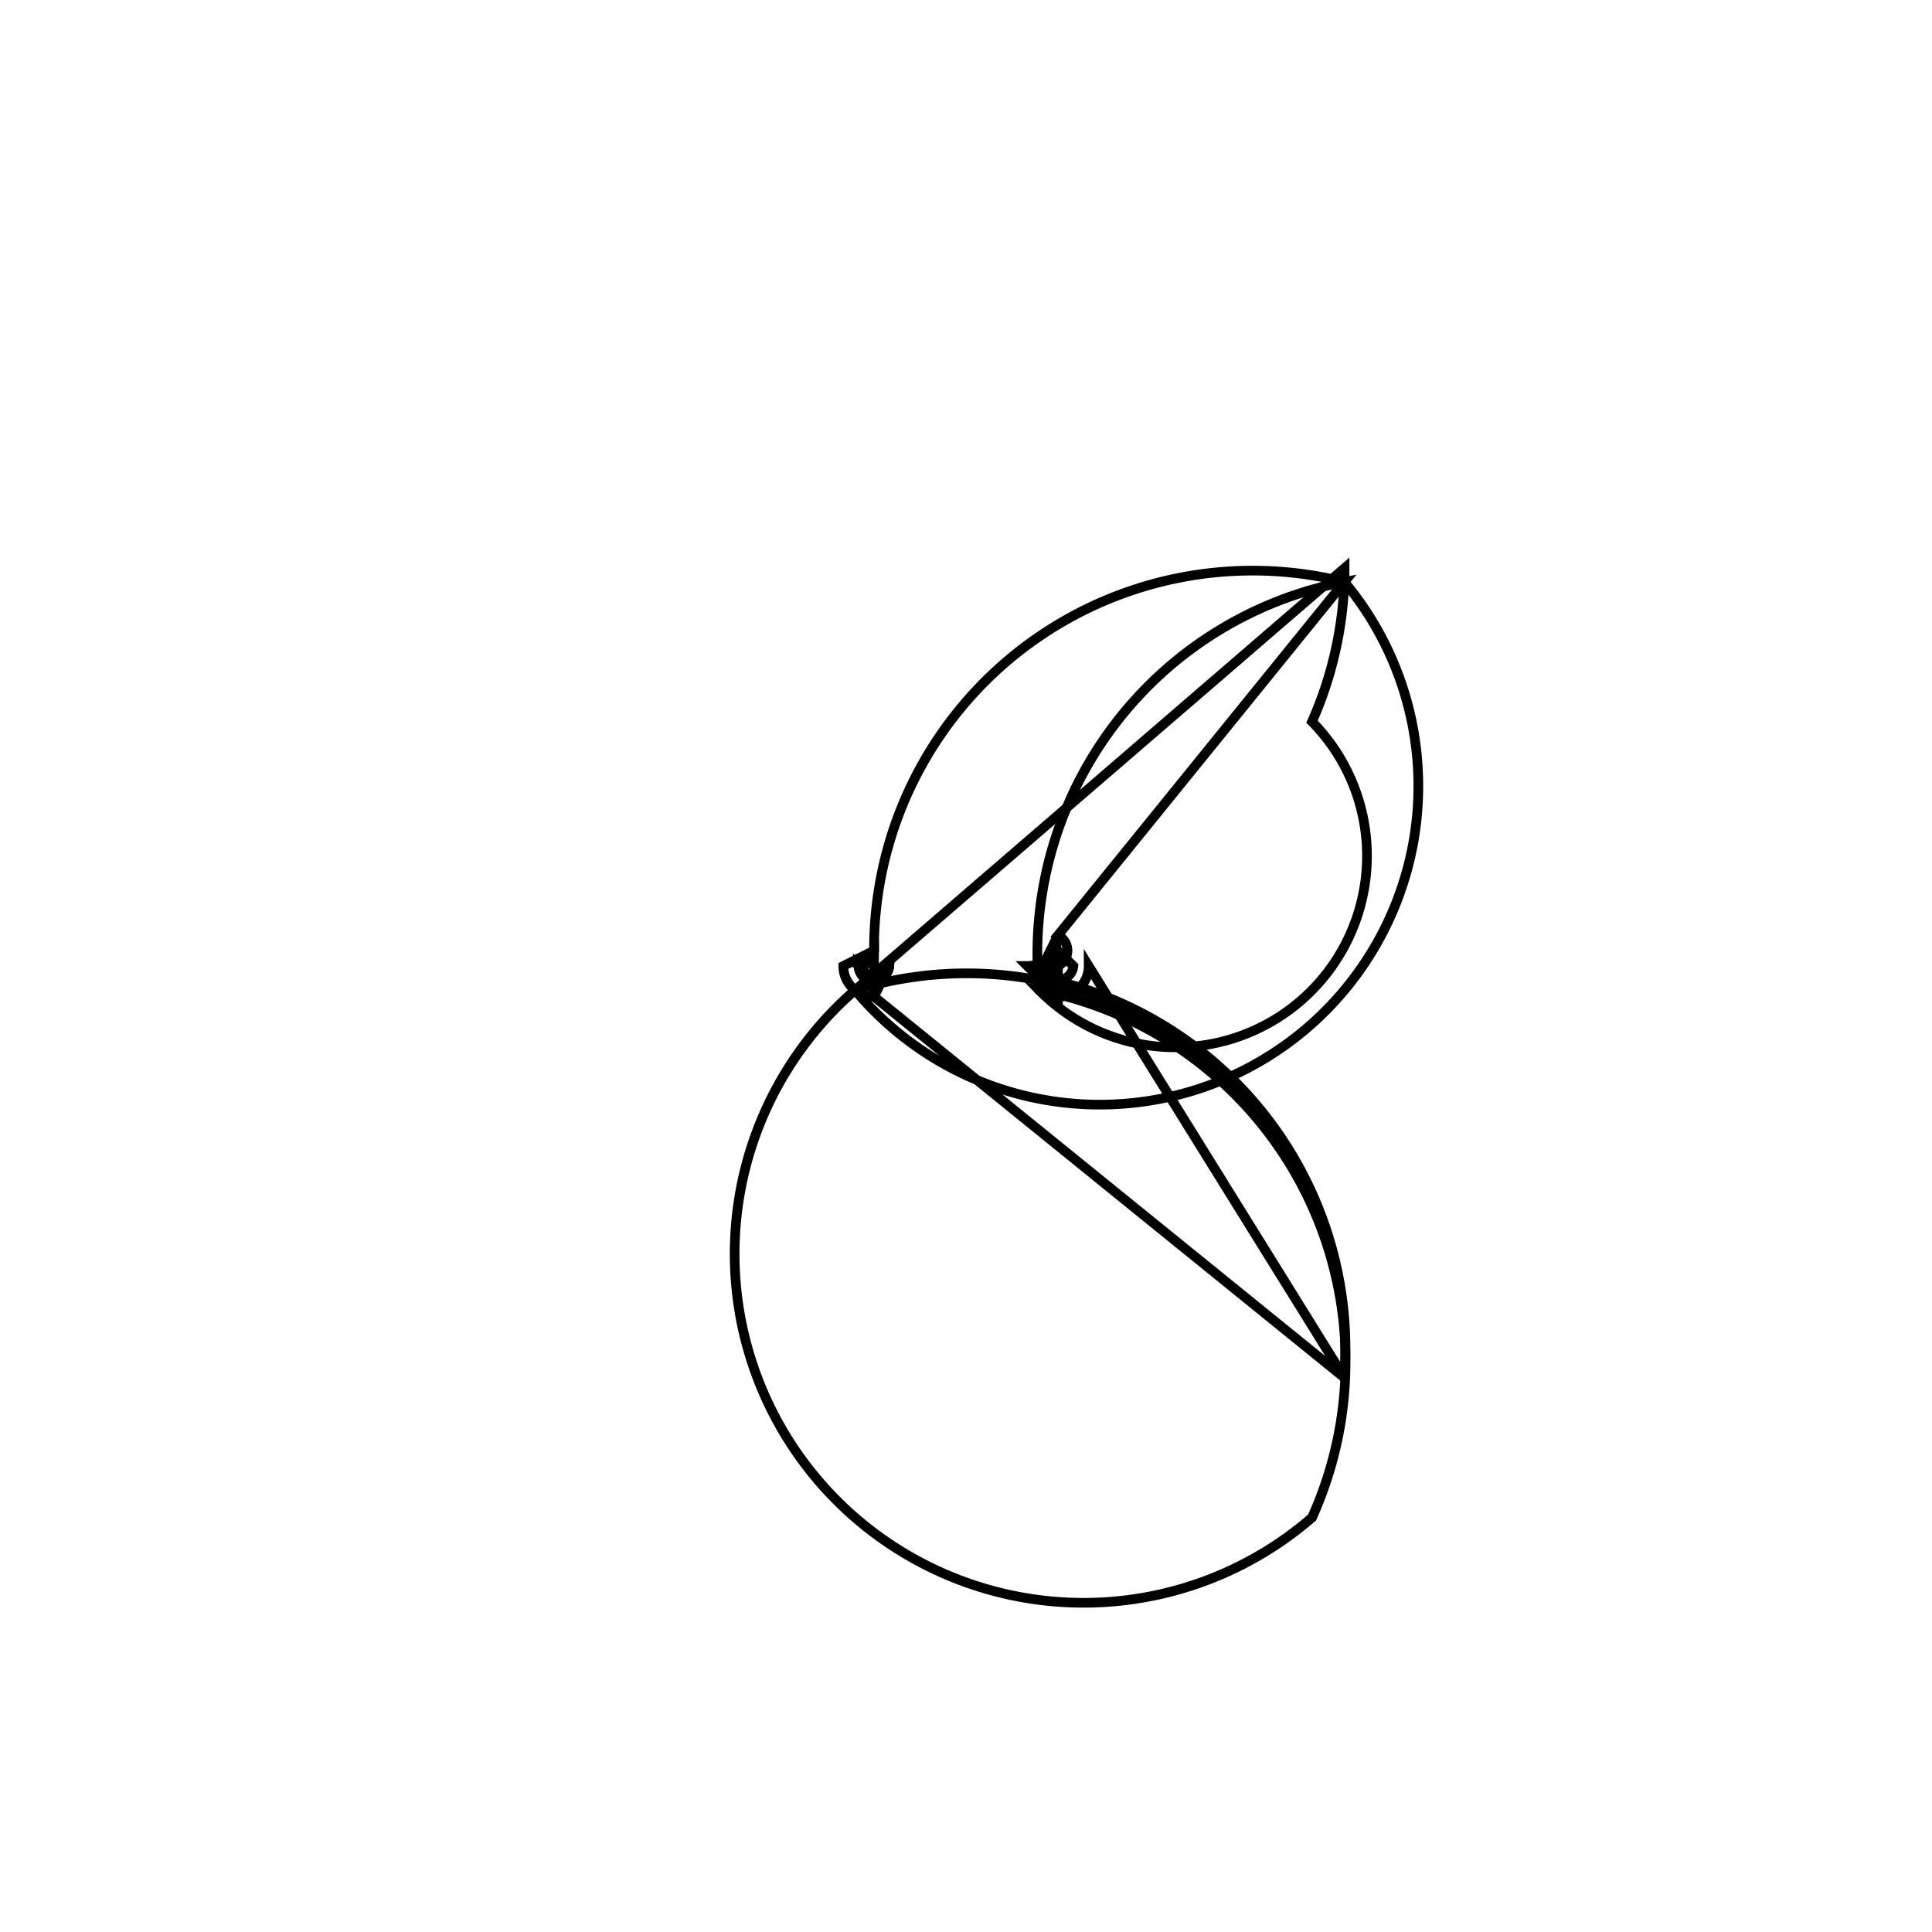 <svg version='1.1' x='0px' y='0px' viewBox='-10 -10 20 20' xmlns='http://www.w3.org/2000/svg'><style>path{stroke:black; stroke-width: 0.1; fill: transparent}</style><path d='M-0.794,2.4081713133935483e-16,A0.159,0.159,0,0,1,-1.111,2.602583992758191e-16,L-0.952,0.159,Z'/>
<path d='M1.27,-2.288001848563485e-16,A0.317,0.317,0,0,1,0.757,0.25,A3.919,3.919,0,0,1,3.917,-3.976,L0.952,-0.318,A0.159,0.159,0,0,1,0.794,-2.093589169198842e-16,L0.952,0.159,A3.919,3.919,0,0,1,3.917,4.262,Z'/>
<path d='M0.952,0.159,L0.952,-0.159,A0.159,0.159,0,0,1,0.794,-2.093589169198842e-16,Z'/>
<path d='M0.952,0.317,L0.952,0.159,A0.159,0.159,0,0,1,0.794,-2.093589169198842e-16,L0.952,-0.318,A0.317,0.317,0,0,1,0.635,-1.8991764898342004e-16,Z'/>
<path d='M1.111,-2.288001848563485e-16,A0.159,0.159,0,0,1,0.794,-2.093589169198842e-16,L0.952,-0.159,Z'/>
<path d='M3.919,-4.119,A3.919,3.919,0,0,1,3.582,-2.529,A0.317,0.317,0,0,1,0.757,0.25,A3.919,3.919,0,0,1,3.582,5.71,A0.317,0.317,0,0,1,-1.148,0.25,Z'/>
<path d='M-0.952,0.159,L-0.952,0.317,A0.317,0.317,0,0,1,-1.27,2.7969966721228325e-16,L-0.952,-0.159,A0.159,0.159,0,0,1,-1.111,2.602583992758191e-16,Z'/>
<path d='M-0.952,-0.159,L-0.952,0.159,A0.159,0.159,0,0,1,-1.111,2.602583992758191e-16,Z'/>
<path d='M-0.794,2.4081713133935483e-16,A0.159,0.159,0,0,1,-1.111,2.602583992758191e-16,L-0.952,-0.159,A3.919,3.919,0,0,1,3.917,-3.976,A0.317,0.317,0,0,1,-1.148,0.25,A3.919,3.919,0,0,1,3.917,4.262,L-0.952,0.317,Z'/></svg>